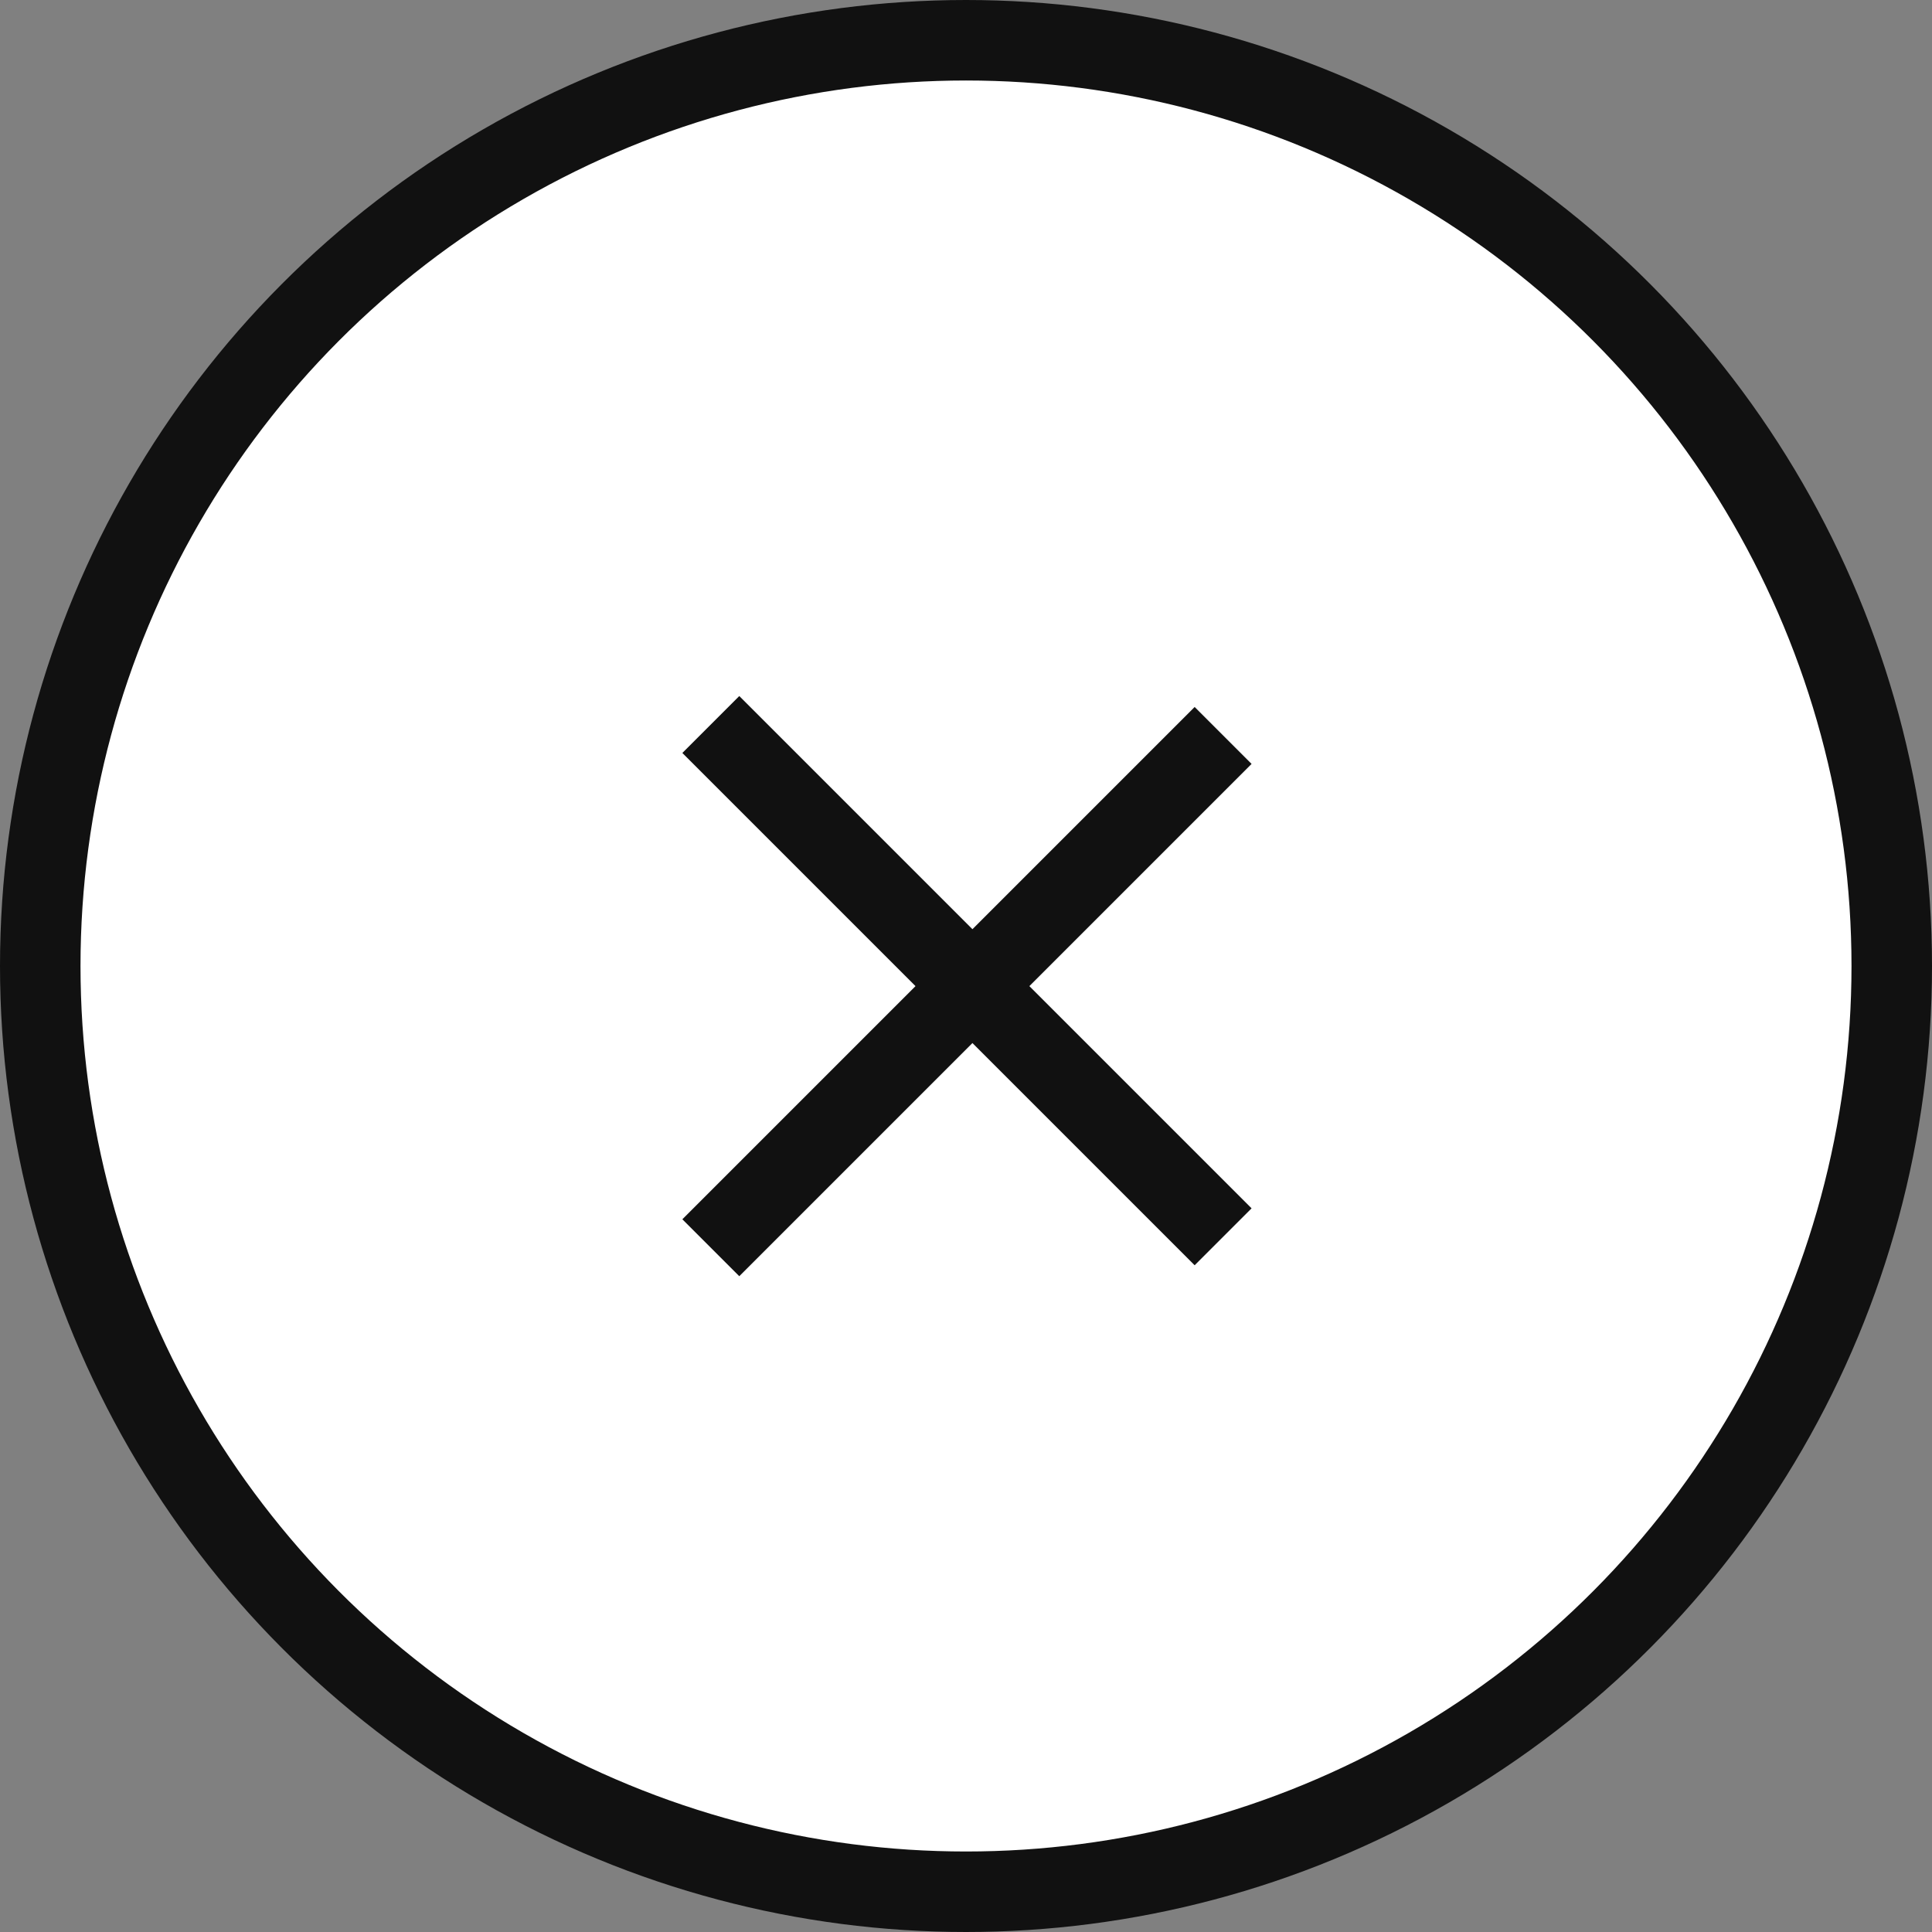 <svg className='big-Screen:h-[80px] big-Screen:w-[80px]'  width="48" height="48" viewBox="0 0 48 48" fill="none" xmlns="http://www.w3.org/2000/svg">
<rect x="0" y="0" width="48" height="48" fill="#808080" stroke="none"/>
<circle cx="24" cy="24" r="23" fill="white" stroke="#111111" stroke-width="2"/>
<path d="M17.66 31L30.388 18.272" stroke="#111111" stroke-width="2"/>
<path d="M17.66 18L30.388 30.728" stroke="#111111" stroke-width="2"/>
</svg>